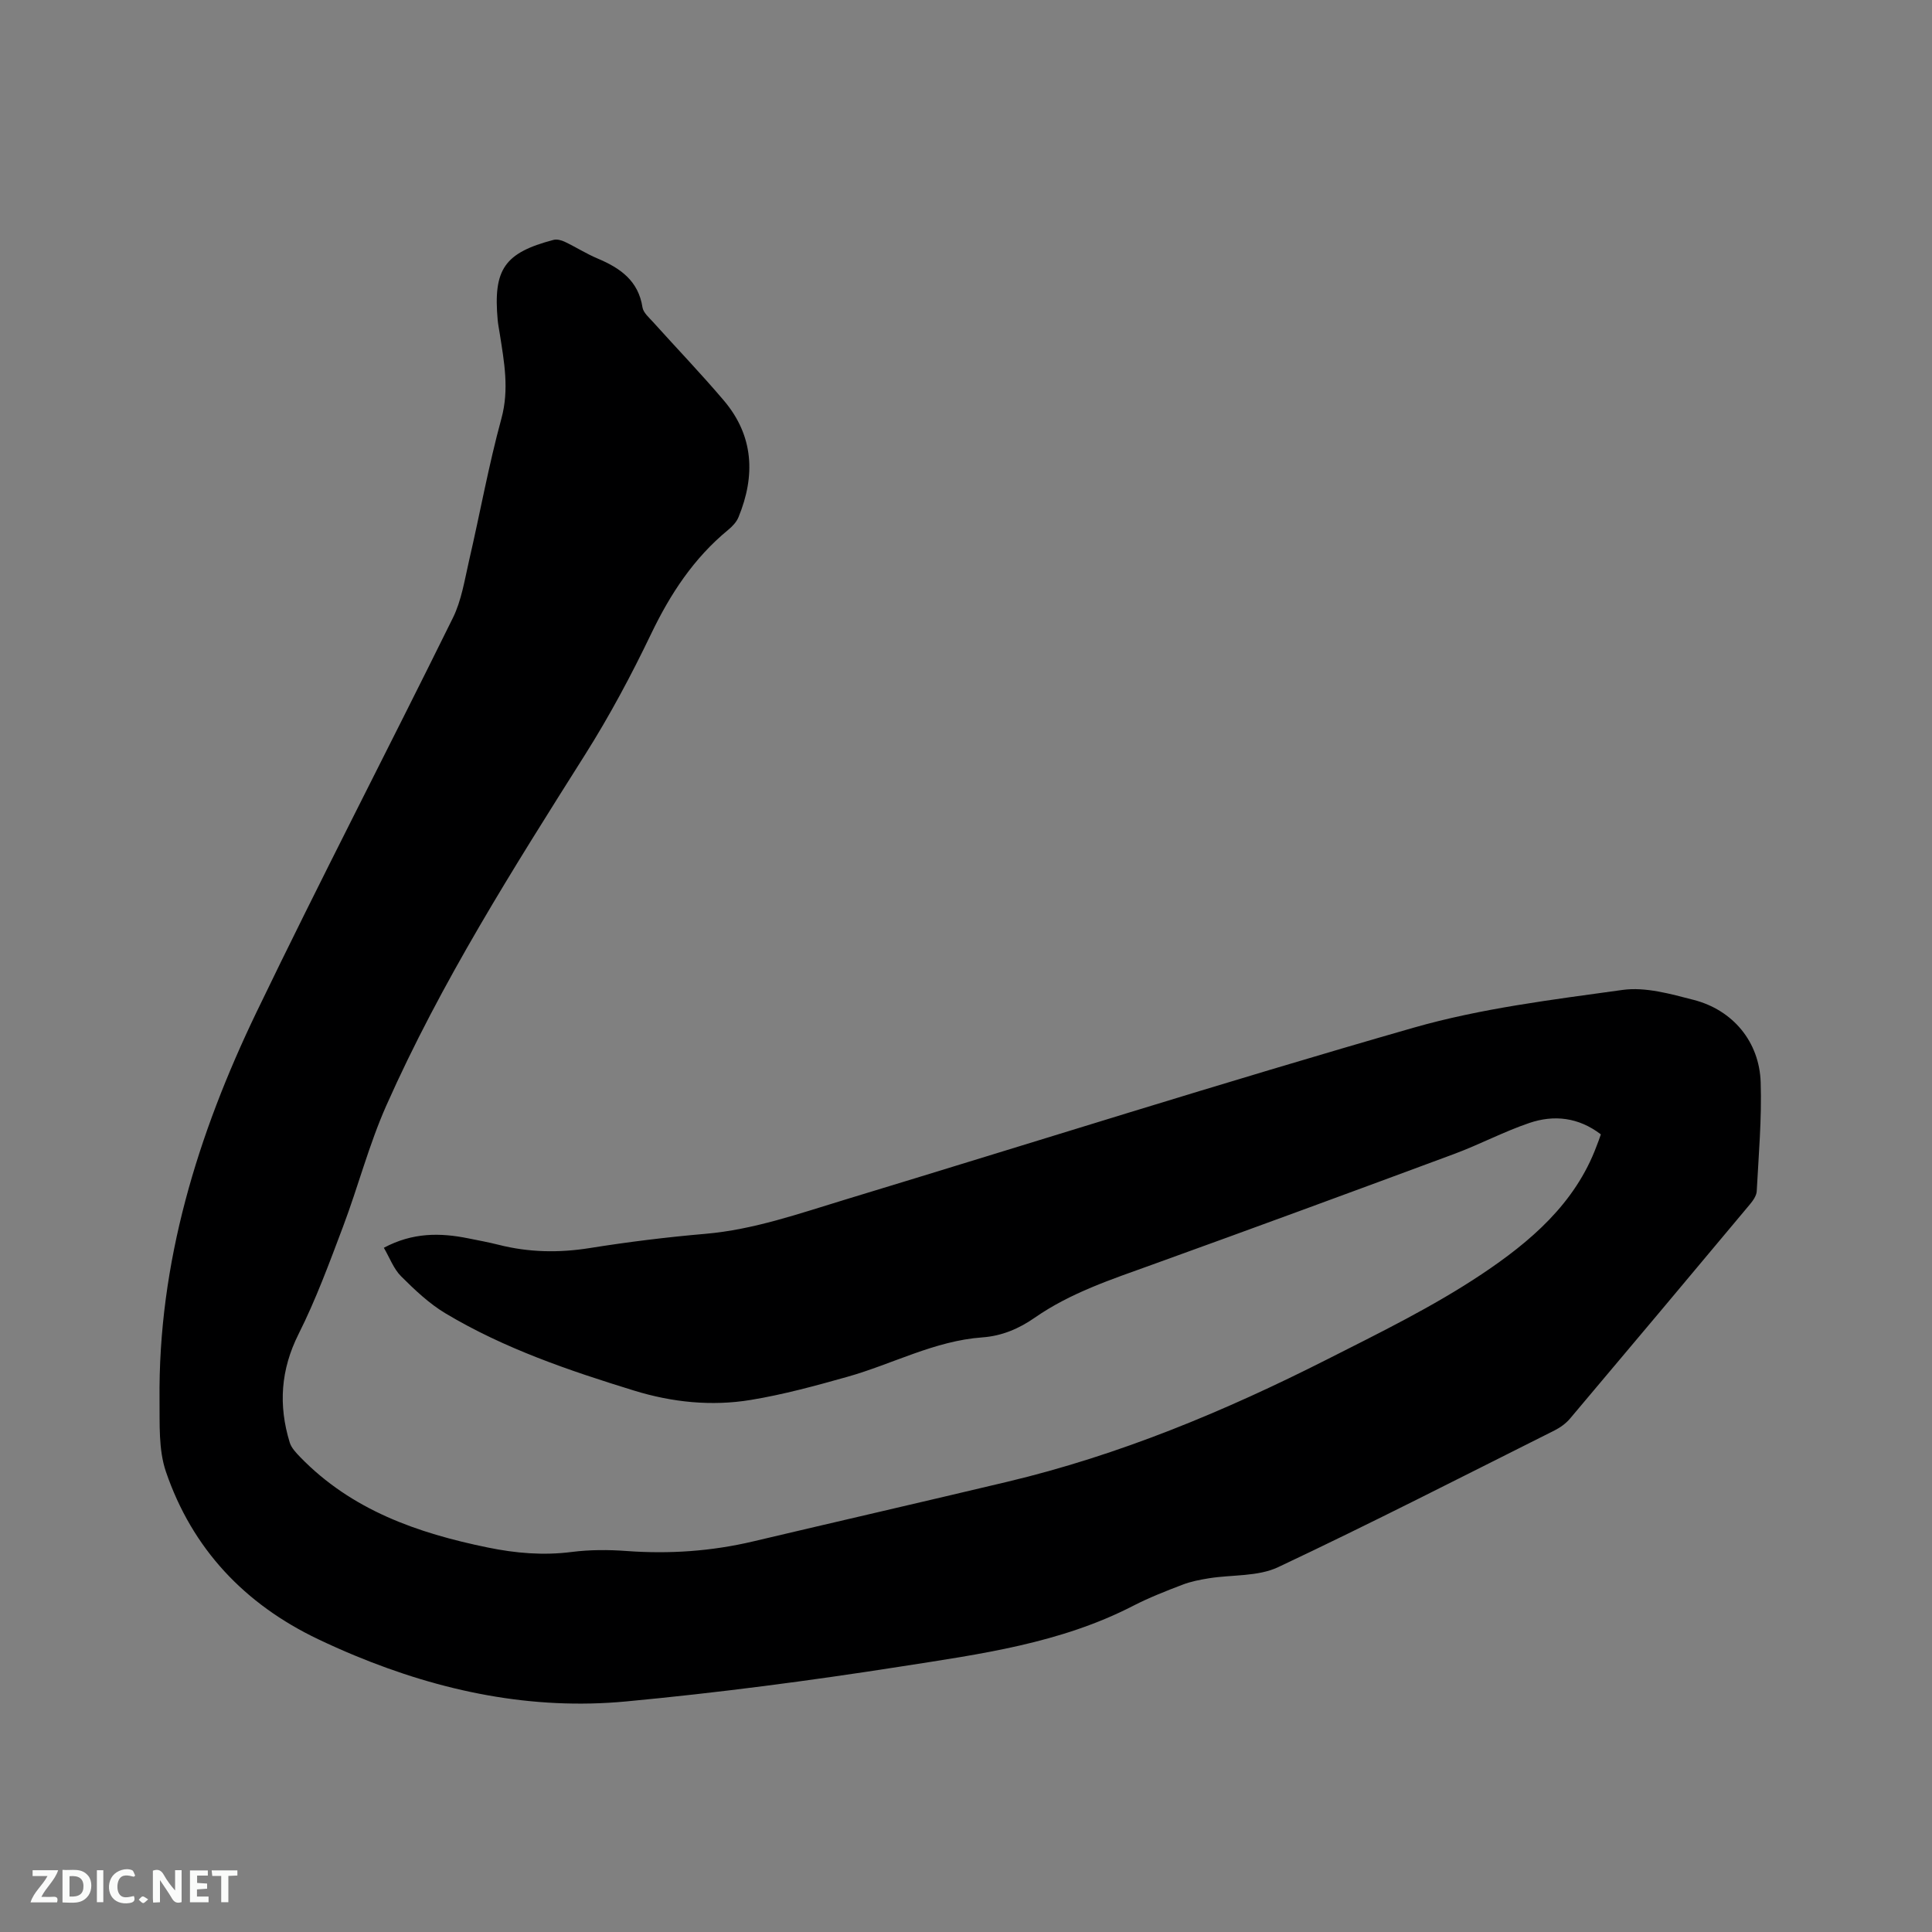 <svg enable-background="new 0 0 400 400" viewBox="0 0 400 400" xmlns="http://www.w3.org/2000/svg"><rect x="0" y="0" width="400" height="400" fill="#808080" stroke="none"/><path d="m331.44 234.86c-4.61-3.54-9.71-4.1-14.84-2.35-5.29 1.8-10.29 4.46-15.54 6.41-20.84 7.73-41.7 15.41-62.6 22.95-8.37 3.02-16.82 5.79-24.22 10.94-3.27 2.28-6.82 3.79-10.85 4.08-9.9.71-18.6 5.53-27.94 8.16-6.6 1.86-13.26 3.68-20.01 4.79-8.13 1.34-16.27.5-24.18-1.94-13.47-4.15-26.82-8.69-38.99-15.96-3.4-2.03-6.39-4.87-9.22-7.69-1.55-1.54-2.36-3.83-3.58-5.91 5.97-3.19 11.68-3.13 17.5-1.95 2.08.42 4.17.8 6.22 1.32 6.25 1.59 12.49 1.71 18.89.69 7.95-1.27 15.95-2.26 23.97-2.95 10.04-.87 19.42-4.2 28.92-7.08 39.21-11.9 78.27-24.29 117.64-35.58 14.05-4.03 28.81-5.82 43.35-7.84 4.72-.65 9.89.83 14.67 2.06 8.14 2.09 13.63 8.66 13.9 17.08.24 7.5-.42 15.04-.82 22.55-.05.93-.77 1.94-1.42 2.72-12.38 14.81-24.78 29.59-37.23 44.34-.85 1.01-2.03 1.86-3.22 2.46-19.03 9.53-37.98 19.24-57.23 28.31-4.19 1.97-9.5 1.53-14.28 2.29-1.86.3-3.74.66-5.49 1.33-3.46 1.32-6.93 2.68-10.22 4.37-15.08 7.78-31.65 10-48.02 12.56-18.93 2.96-37.96 5.46-57.03 7.25-19.42 1.82-38.15-2.06-56.14-9.52-2.54-1.05-5.06-2.18-7.54-3.36-15.24-7.26-26.09-18.73-31.54-34.7-1.55-4.55-1.27-9.84-1.32-14.79-.3-28.52 7.9-55.04 20.09-80.37 13.18-27.37 27.2-54.34 40.64-81.59 1.79-3.62 2.43-7.85 3.35-11.85 2.27-9.8 4.05-19.73 6.7-29.43 1.65-6.06.57-11.74-.34-17.57-.15-.94-.34-1.88-.43-2.82-.95-10.53 1.4-13.93 11.55-16.6.71-.19 1.65.06 2.34.39 2.29 1.09 4.46 2.48 6.79 3.46 4.67 1.97 8.45 4.58 9.3 10.12.17 1.09 1.34 2.09 2.17 3.01 4.88 5.43 9.96 10.71 14.68 16.28 6.19 7.3 6.56 15.55 3.03 24.14-.41 1.01-1.28 1.93-2.15 2.64-7.11 5.85-11.96 13.24-15.93 21.5-4.11 8.57-8.62 17.01-13.69 25.04-14.88 23.57-29.81 47.11-41.15 72.65-3.59 8.09-5.83 16.77-8.96 25.07-2.83 7.5-5.61 15.08-9.2 22.22-3.72 7.41-4.2 14.75-1.84 22.45.34 1.12 1.3 2.13 2.16 3.02 10.66 11 24.31 15.76 38.87 18.74 5.76 1.18 11.46 1.67 17.34.92 3.75-.48 7.62-.48 11.4-.2 8.85.65 17.56.05 26.19-1.99 17.51-4.14 35.05-8.16 52.56-12.33 23.22-5.52 45.09-14.63 66.3-25.37 10.86-5.5 21.88-10.89 31.97-17.62 10-6.68 19.36-14.6 23.8-26.57.31-.75.57-1.53.87-2.38z" fill="#000001"/><g fill="#fafbfa"><path d="m37.59 393.81c-.92.31-1.52.05-2-.78-.7-1.2-1.52-2.34-2.47-3.78v4.59c-.55.03-.95.05-1.41.07-.03-.37-.06-.64-.06-.91 0-1.91 0-3.81 0-5.7 1.13-.41 1.77-.03 2.29.91.62 1.11 1.38 2.14 2.31 3.19v-4.2h1.35v6.61z"/><path d="m12.94 393.88v-6.75c1.9.19 3.93-.54 5.37 1.29.8 1.01.78 2.88.03 3.97-1.37 1.97-3.4 1.51-5.4 1.49m1.45-1.22c2.04.12 2.92-.58 2.89-2.21-.03-1.51-.98-2.19-2.89-2z"/><path d="m11.81 393.87h-5.49c.68-2.18 2.47-3.48 3.51-5.45h-3.08v-1.21h5.29c-.71 2.13-2.44 3.48-3.47 5.51.86 0 1.63.04 2.39-.01.79-.05 1.14.21.85 1.16"/><path d="m39.33 393.86v-6.61h3.7v1.07h-2.22v1.52c.68.04 1.34.09 2.07.13v1.07c-.72.05-1.38.09-2.1.14v1.48h2.4v1.19h-3.85z"/><path d="m27.71 388.56c-1.15-.3-2.46-.61-3.1.64-.37.73-.41 1.93-.06 2.67.63 1.35 1.99.93 3.17.68.35.94-.01 1.32-.93 1.46-1.62.25-3.05-.27-3.76-1.48-.73-1.24-.6-3.03.31-4.17.88-1.11 2.71-1.7 4-1.16.32.13.44.74.65 1.12-.1.08-.19.16-.28.24"/><path d="m49.15 387.24v1.07c-.59.02-1.17.05-1.87.08v5.44h-1.48v-5.44h-1.85c-.05-.4-.08-.73-.13-1.15z"/><path d="m20.06 387.21h1.33v6.62h-1.33z"/><path d="m30.68 393.25c-.49.38-.8.79-1.05.76-.32-.05-.6-.45-.9-.7.26-.24.51-.64.8-.67.29-.04.62.3 1.15.61"/></g></svg>